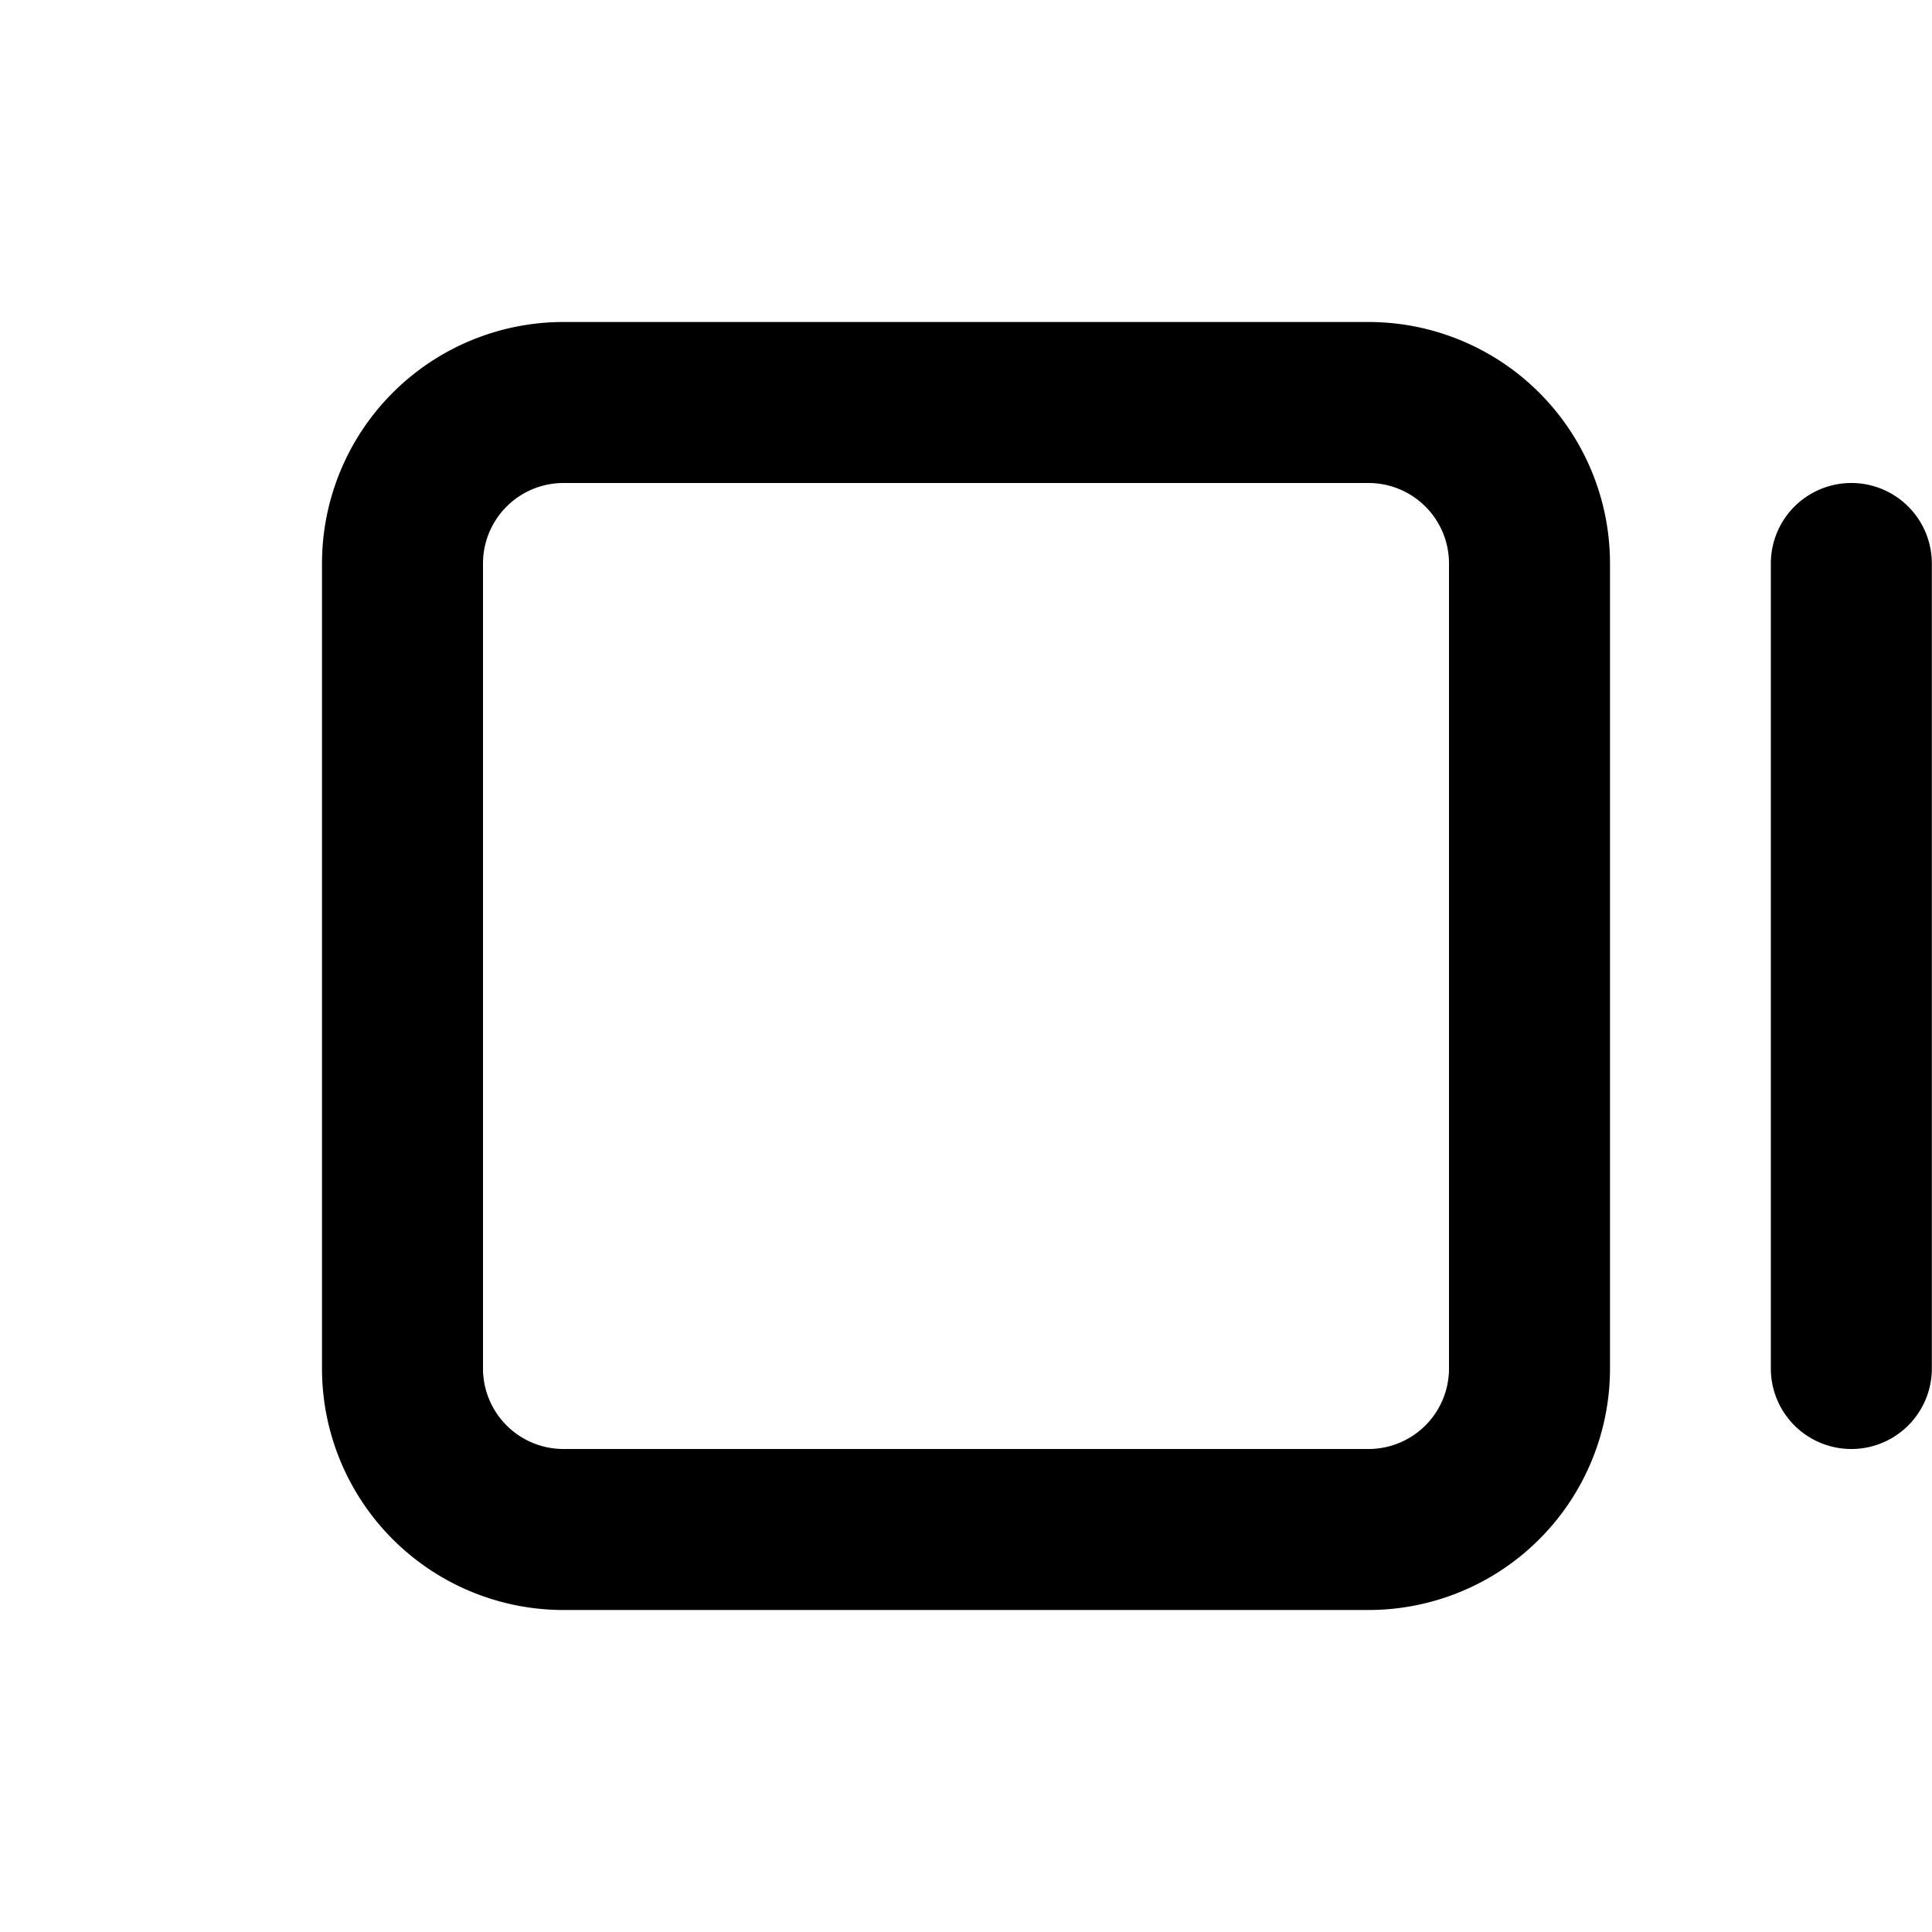 <svg xmlns="http://www.w3.org/2000/svg" width="12" height="12" viewBox="0 0 12 12"><path fill="currentColor" fill-rule="evenodd" d="M3.5 3h5a.5.5 0 01.5.5v5a.5.5 0 01-.5.5h-5a.5.5 0 01-.5-.5v-5a.5.5 0 01.5-.5M6 2H3.5A1.5 1.5 0 002 3.5v5A1.5 1.5 0 003.5 10h5A1.5 1.5 0 0010 8.5v-5A1.5 1.5 0 008.5 2zm5.999 1.5a.5.5 0 00-1 0v5a.5.5 0 101 0z" clip-rule="evenodd"/></svg>